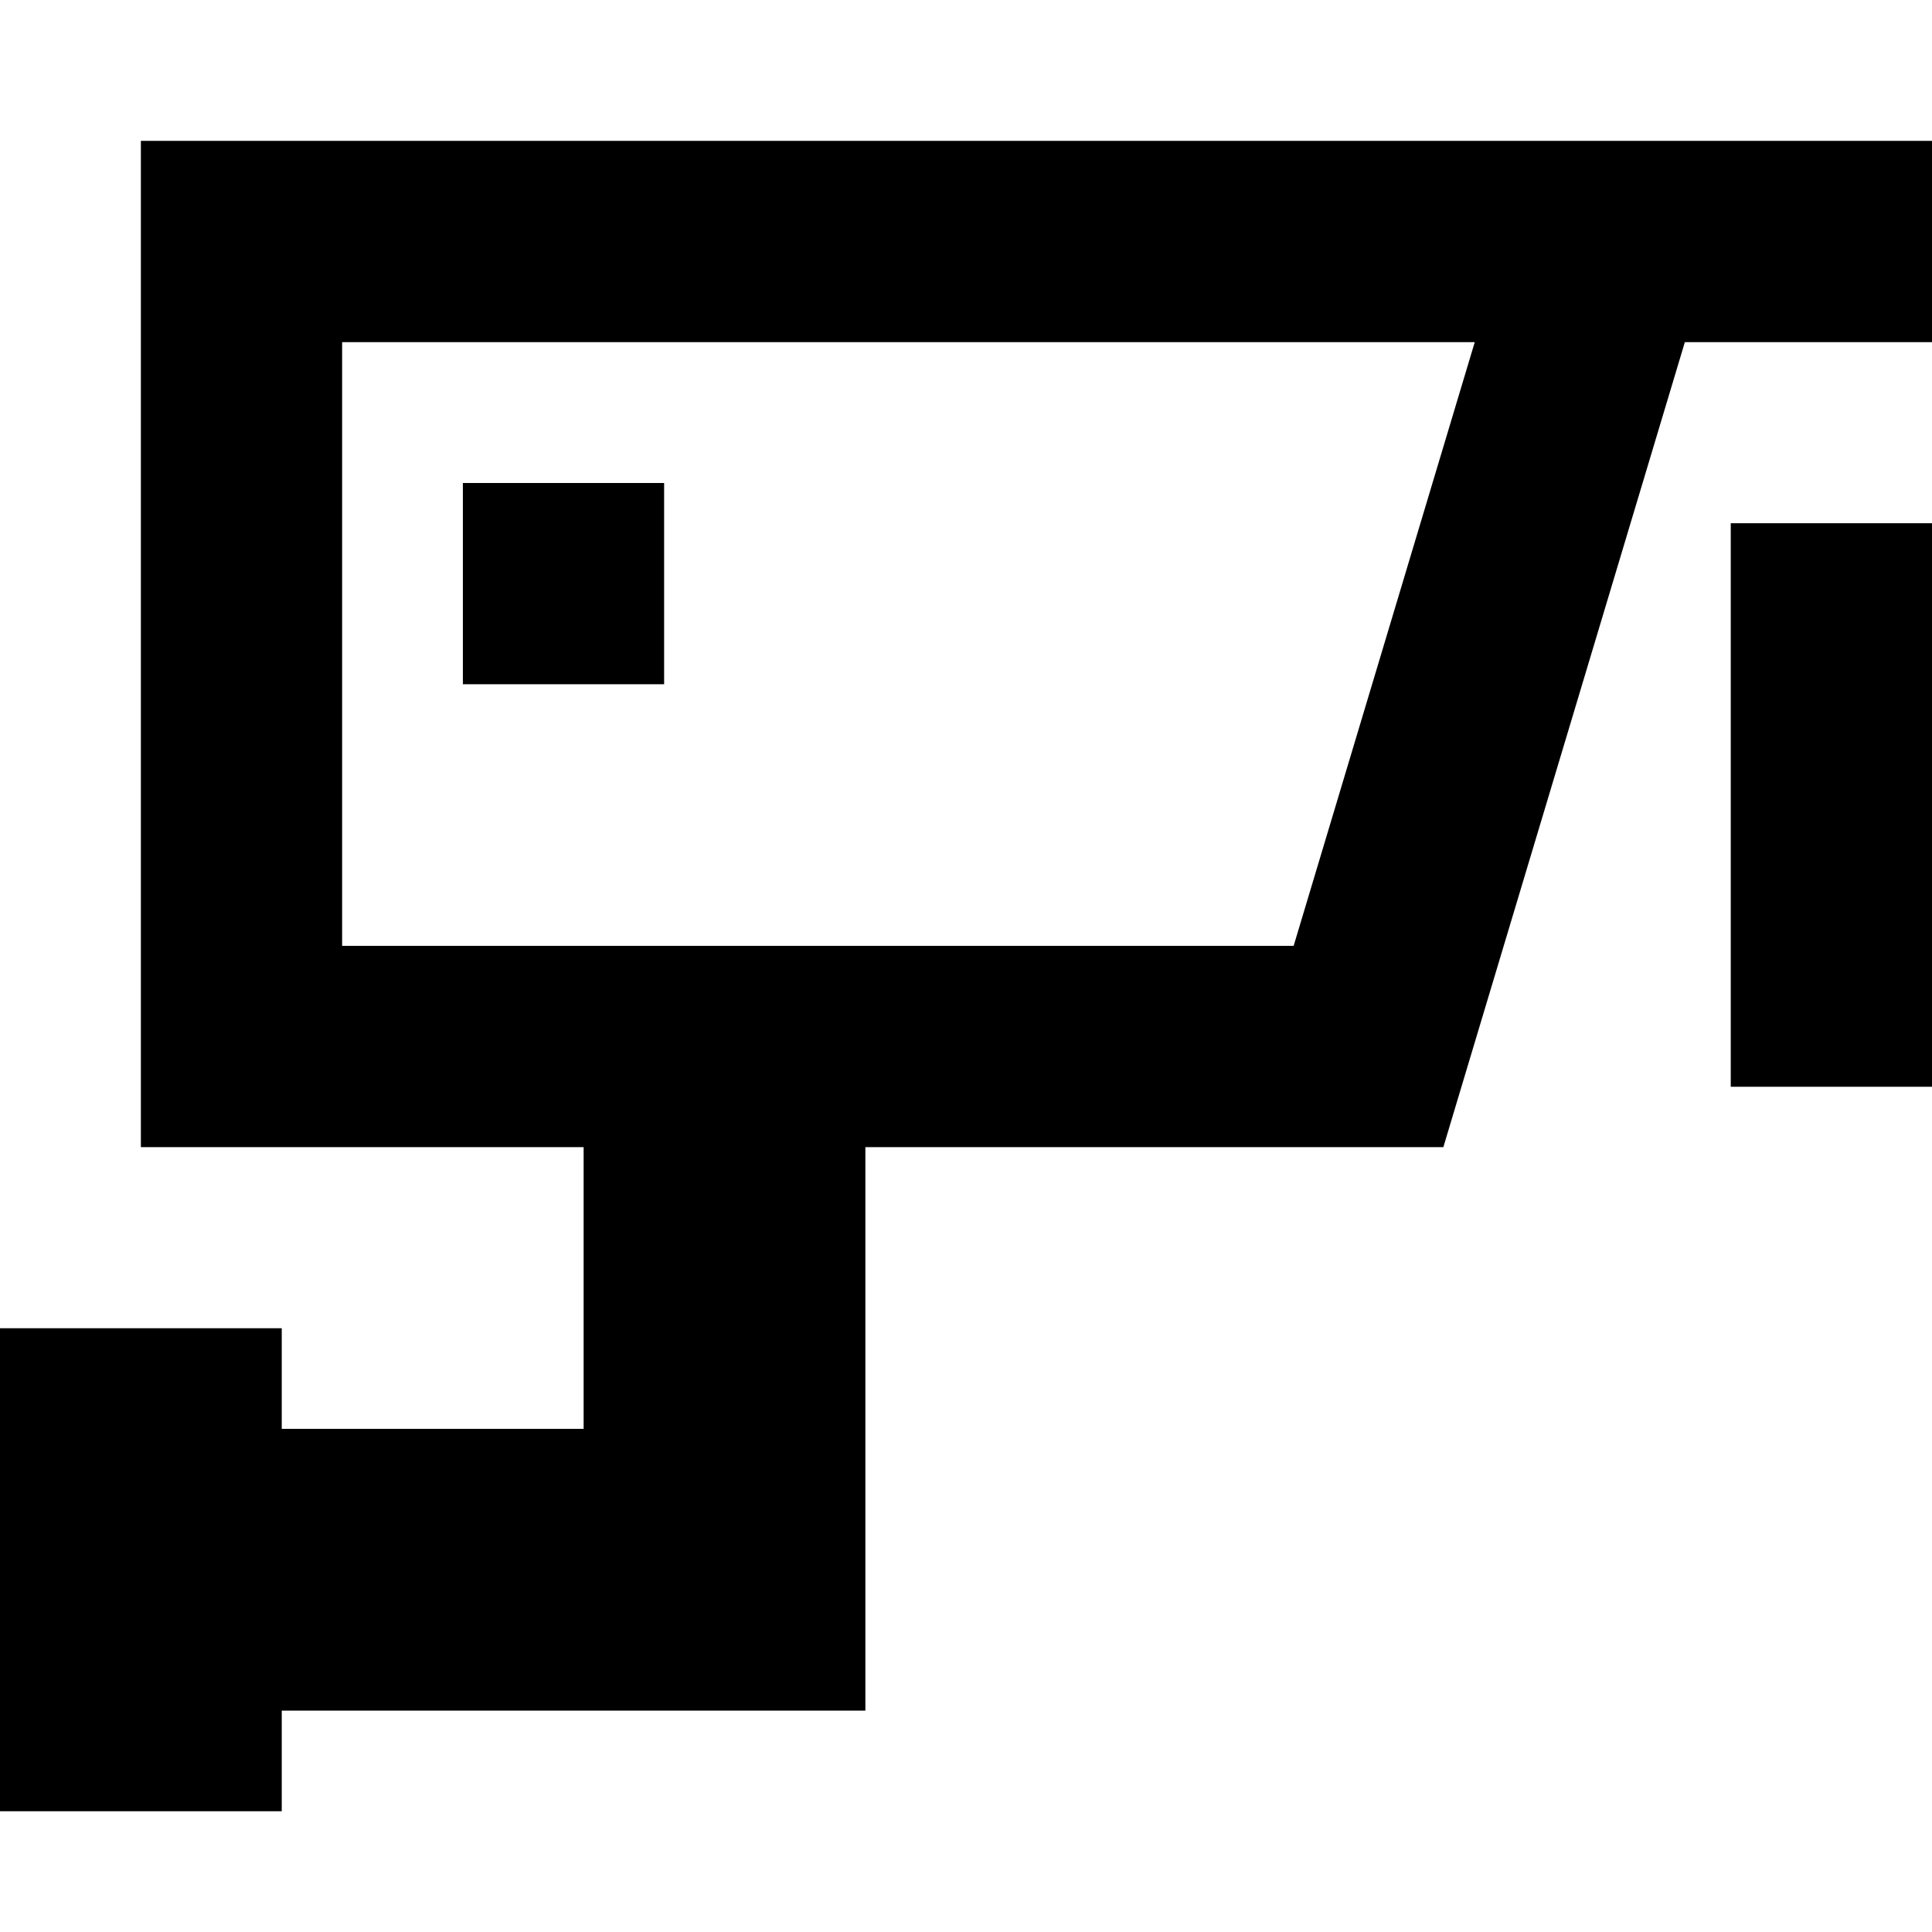 <svg xmlns="http://www.w3.org/2000/svg" fill="none" viewBox="0 0 24 24" id="Surveillance-Camera--Streamline-Sharp-Remix">
  <desc>
    Surveillance Camera Streamline Icon: https://streamlinehq.com
  </desc>
  <g id="Remix/Map Travel/surveillance-camera">
    <path id="Union" fill="#000000" fill-rule="evenodd" d="M3 1.75H1.75v12.5h5.5v3.5H3.5V16.5H0v6h3.5v-1.25h7.25v-7h7.18l0.267 -0.891L20.93 4.25H24v-2.5H3Zm1.25 2.5v7.5h11.82l2.25 -7.5H4.25ZM21.5 13.5v-7H24v7h-2.5ZM5.75 6v2.5h2.5V6h-2.5Z" clip-rule="evenodd" stroke-width="1"></path>
  </g>
</svg>